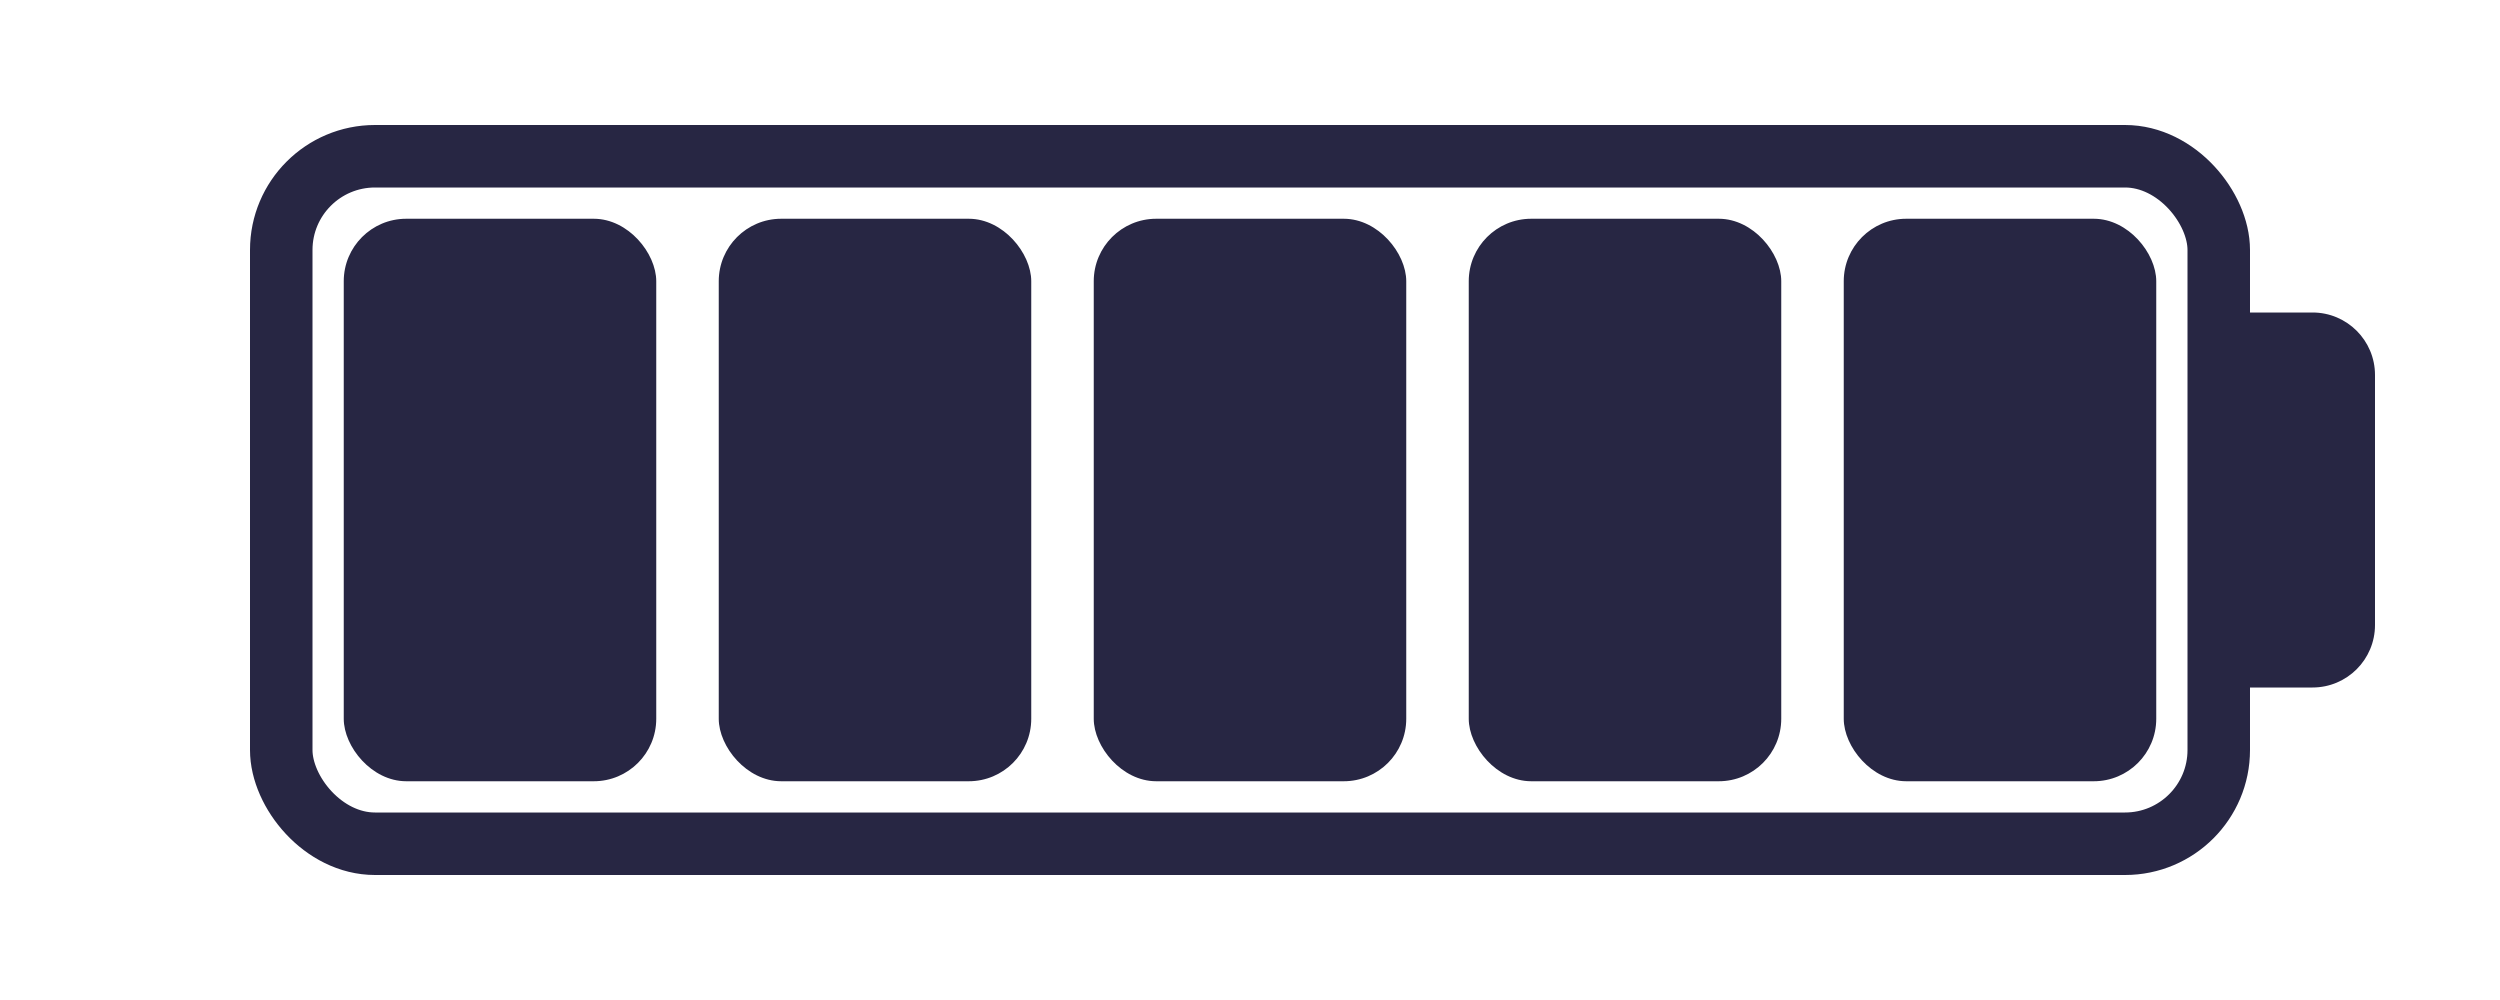 <svg width="80" height="32" viewBox="0 0 80 32" fill="none" xmlns="http://www.w3.org/2000/svg">
<rect x="9" y="5" width="62" height="22" rx="3" stroke="#272643" stroke-width="2"/>
<rect x="11" y="7" width="10" height="18" rx="2" fill="#272643"/>
<rect x="23" y="7" width="10" height="18" rx="2" fill="#272643"/>
<rect x="35" y="7" width="10" height="18" rx="2" fill="#272643"/>
<rect x="47" y="7" width="10" height="18" rx="2" fill="#272643"/>
<rect x="59" y="7" width="10" height="18" rx="2" fill="#272643"/>
<path d="M72 10H74C75.105 10 76 10.895 76 12V20C76 21.105 75.105 22 74 22H72V10Z" fill="#272643"/>
</svg>
